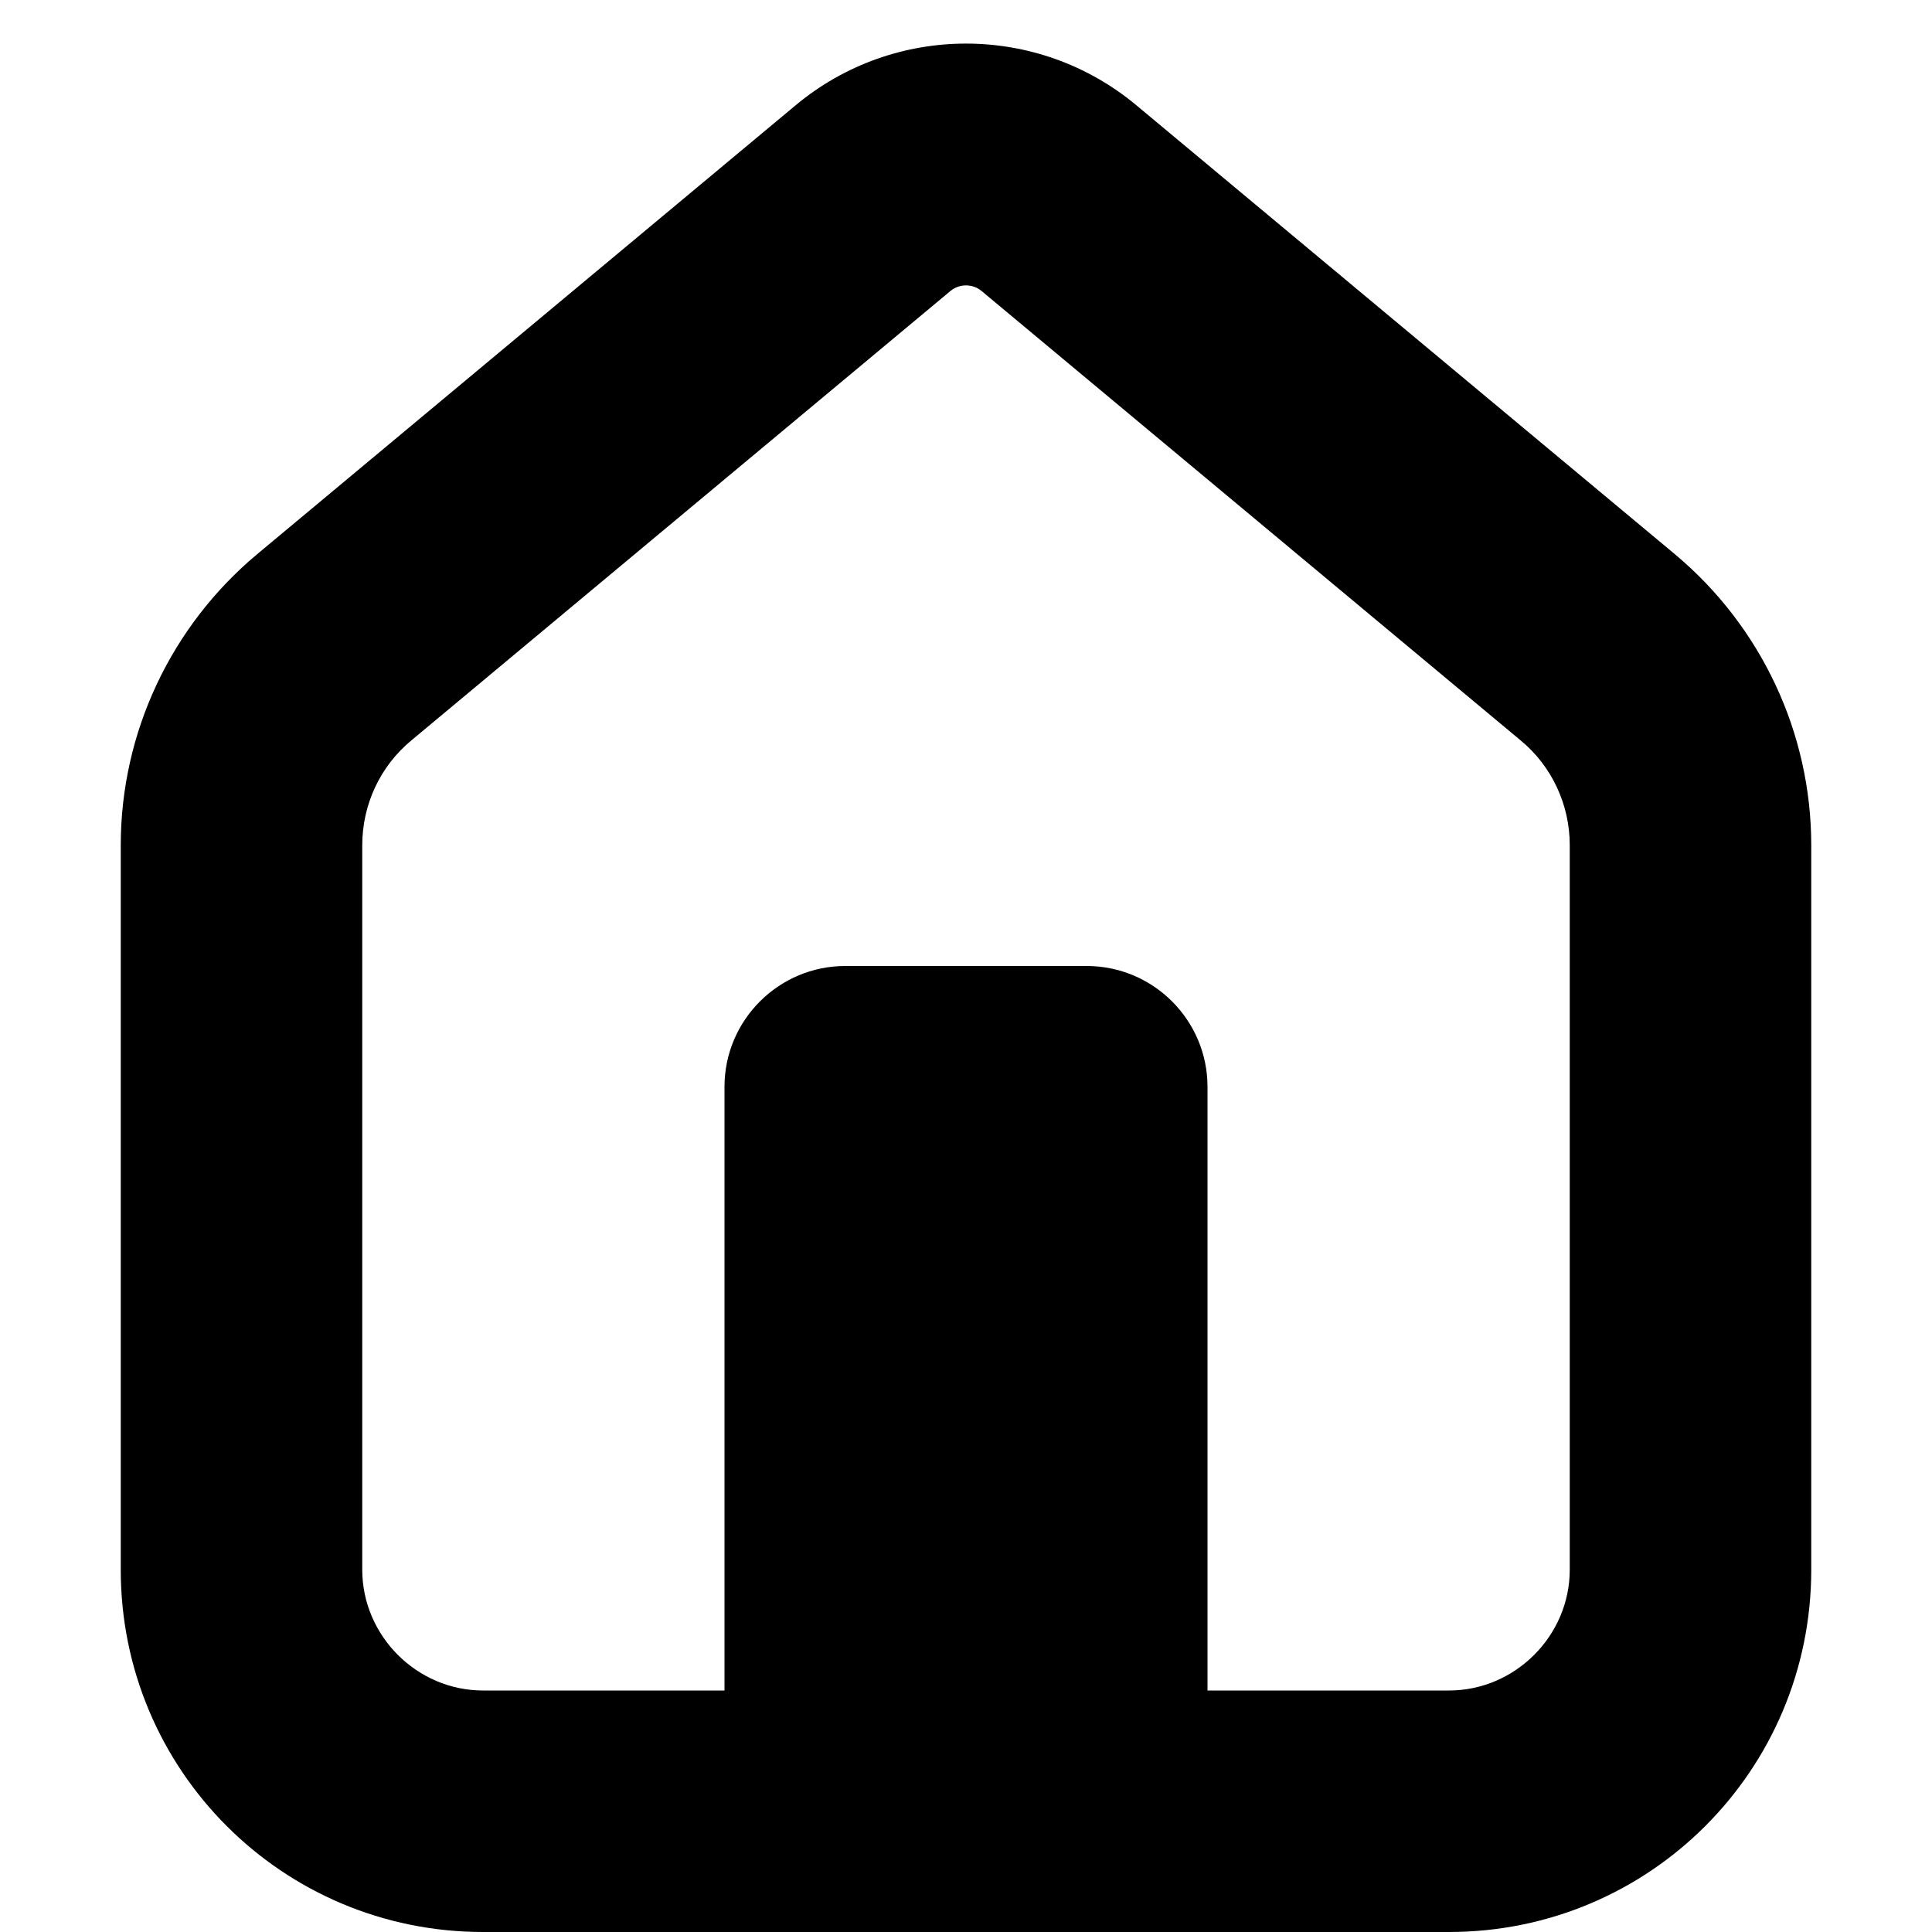 <?xml version="1.0" encoding="UTF-8"?>
<svg height="16px" viewBox="0 0 16 16" width="16px" xmlns="http://www.w3.org/2000/svg">
    <g fill="currentColor">
        <path d="m 12 16 c 1.66 0 3 -1.34 3 -3 v -6 c 0 -0.93 -0.414 -1.812 -1.129 -2.41 l -4.461 -3.719 c -0.816 -0.68 -2.004 -0.68 -2.82 0 l -4.461 3.719 c -0.715 0.598 -1.129 1.48 -1.129 2.41 v 6 c 0 1.66 1.34 3 3 3 z m -9 -3 v -6 c 0 -0.336 0.148 -0.656 0.41 -0.871 l 4.461 -3.719 c 0.074 -0.062 0.184 -0.062 0.258 0 l 4.461 3.719 c 0.262 0.215 0.41 0.535 0.41 0.871 v 6 c 0 0.547 -0.453 1 -1 1 h -8 c -0.547 0 -1 -0.453 -1 -1 z m 0 0"/>
        <path d="m 7 8 h 2 c 0.551 0 1 0.449 1 1 v 5 c 0 0.551 -0.449 1 -1 1 h -2 c -0.551 0 -1 -0.449 -1 -1 v -5 c 0 -0.551 0.449 -1 1 -1 z m 0 0"/>
    </g>
</svg>
